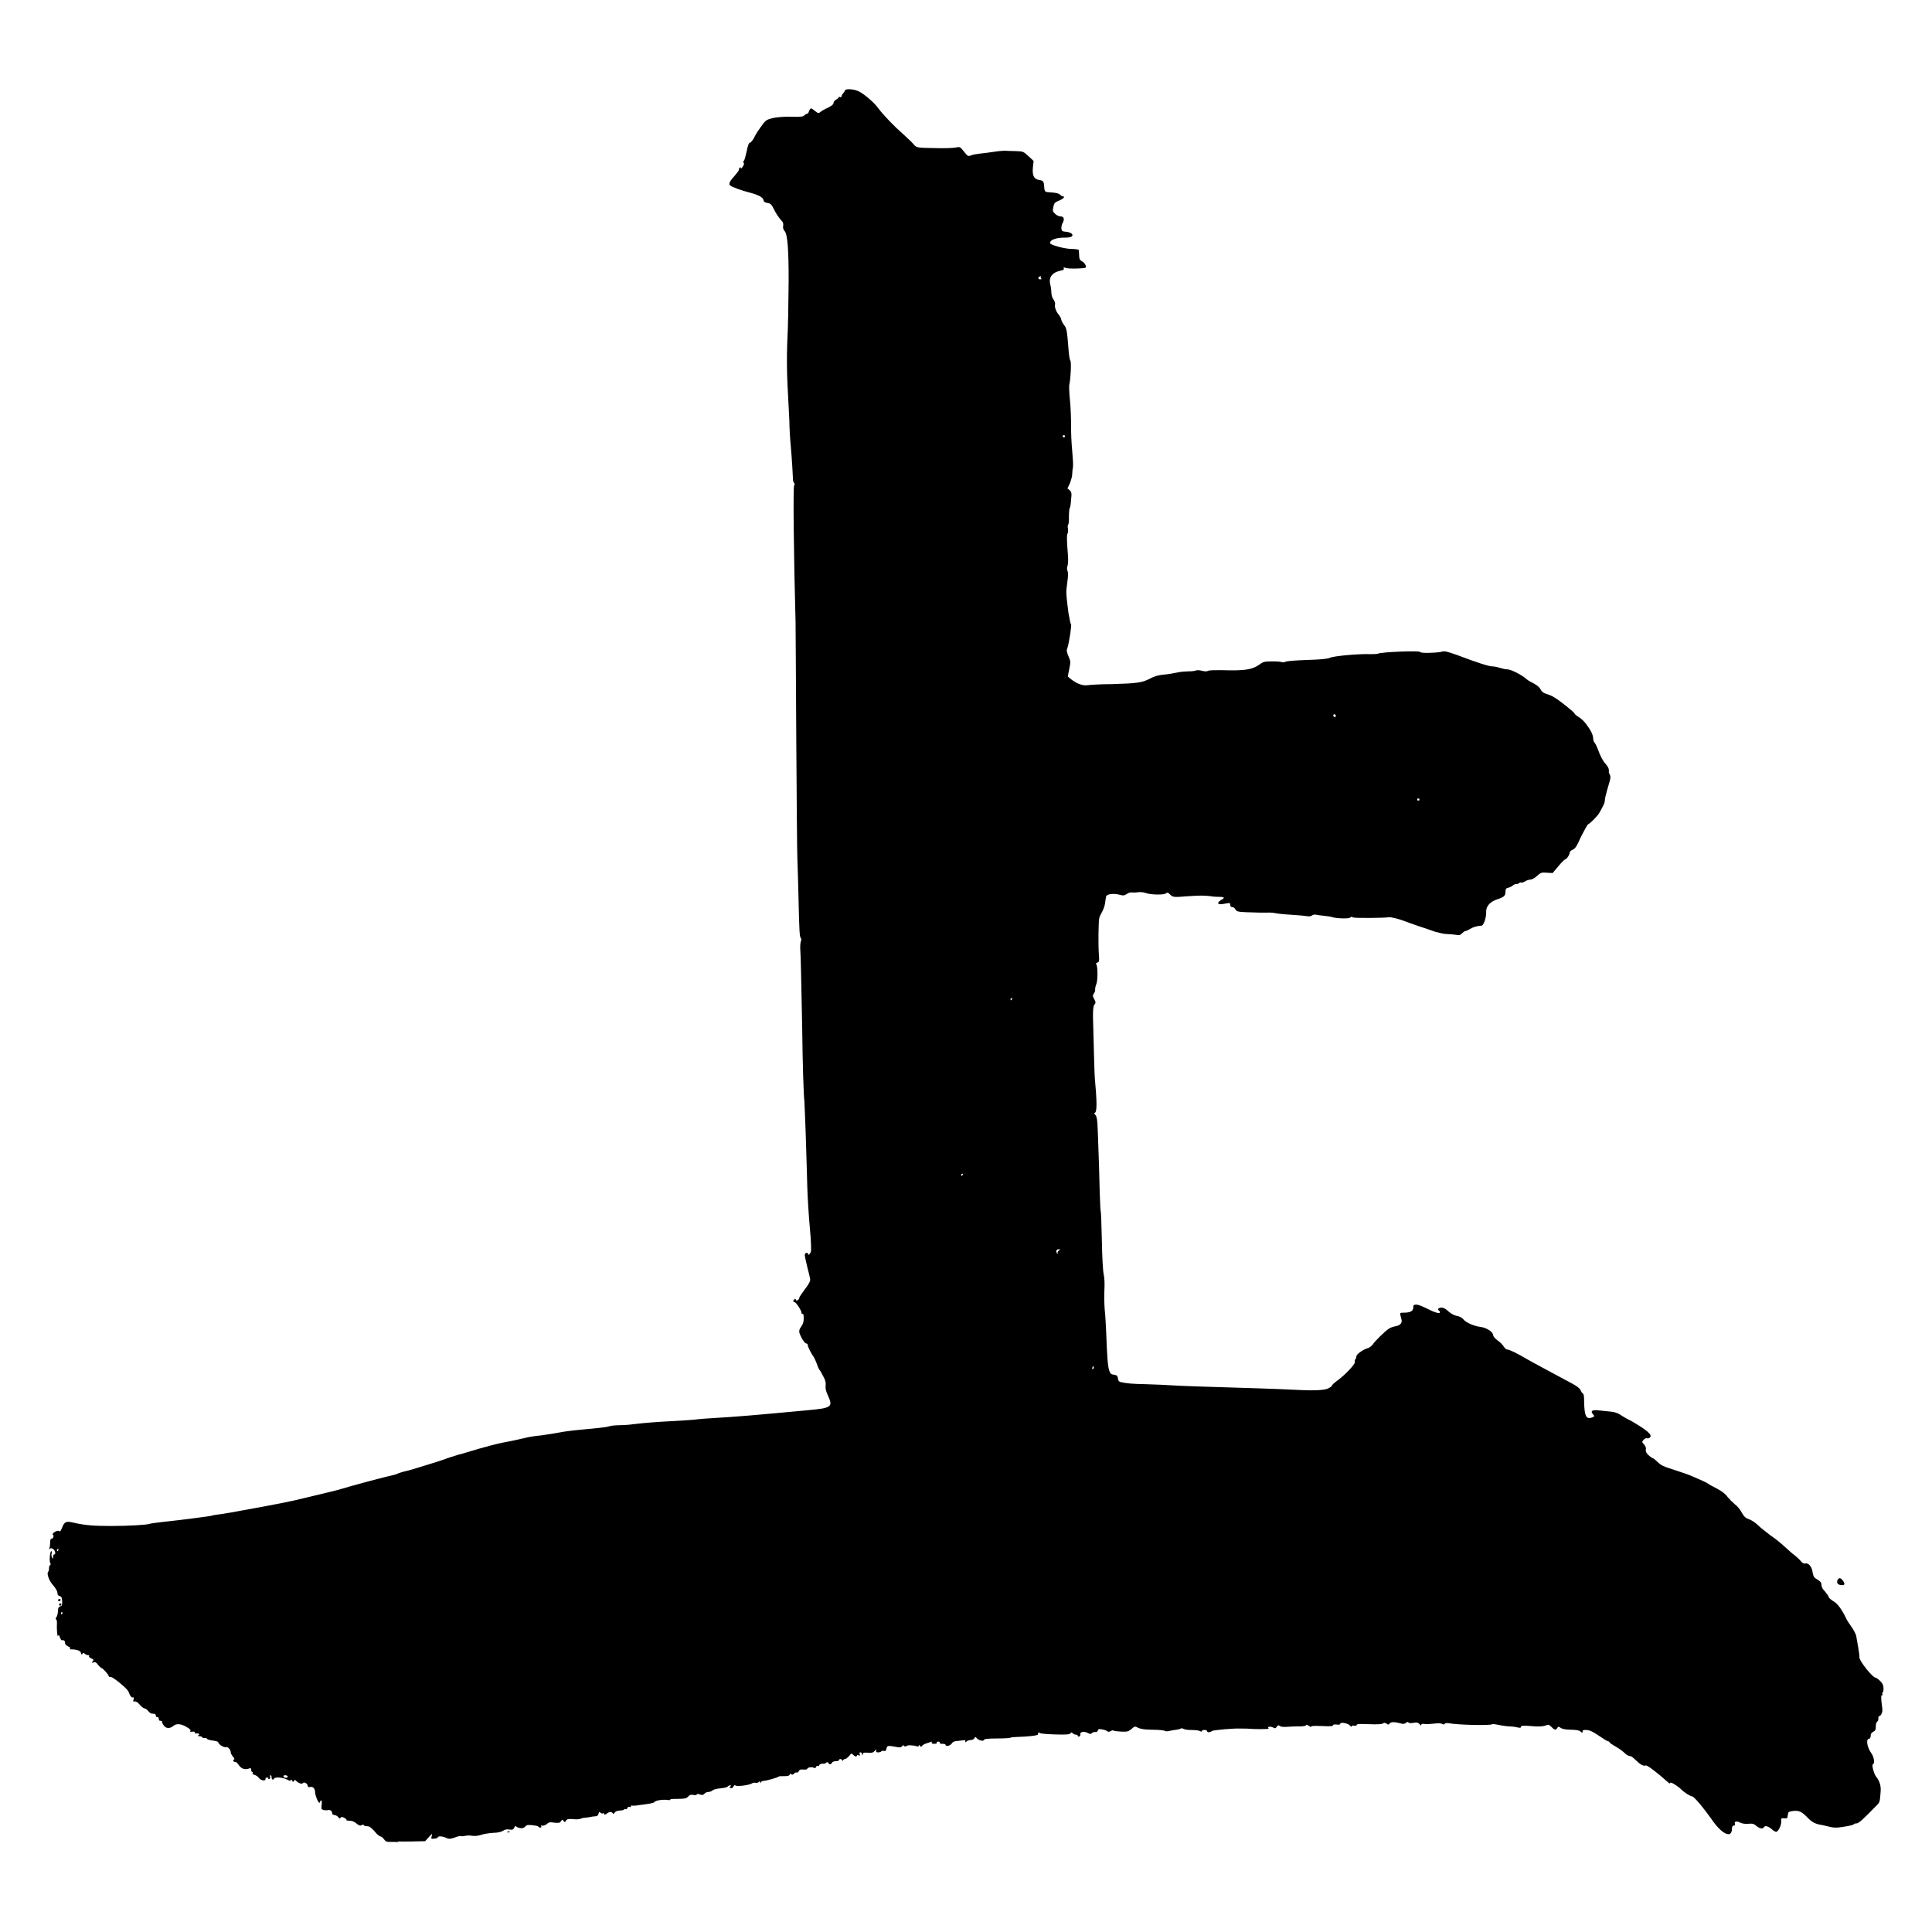 <?xml version="1.0" encoding="UTF-8" standalone="no"?>
<svg
   xmlns:dc="http://purl.org/dc/elements/1.1/"
   xmlns:cc="http://creativecommons.org/ns#"
   xmlns:rdf="http://www.w3.org/1999/02/22-rdf-syntax-ns#"
   xmlns:svg="http://www.w3.org/2000/svg"
   xmlns="http://www.w3.org/2000/svg"
   xmlns:sodipodi="http://sodipodi.sourceforge.net/DTD/sodipodi-0.dtd"
   xmlns:inkscape="http://www.inkscape.org/namespaces/inkscape"
   width="20"
   height="20"
   version="1.1"
   viewBox="0 0 5.292 5.292"
   id="svg6"
   sodipodi:docname="上.svg"
   inkscape:version="0.92.4 (5da689c313, 2019-01-14)">
  <defs
     id="defs10" />
  <sodipodi:namedview
     pagecolor="#ffffff"
     bordercolor="#666666"
     borderopacity="1"
     objecttolerance="10"
     gridtolerance="10"
     guidetolerance="10"
     inkscape:pageopacity="0"
     inkscape:pageshadow="2"
     inkscape:window-width="1916"
     inkscape:window-height="2020"
     id="namedview8"
     showgrid="false"
     inkscape:zoom="47.2"
     inkscape:cx="11.706096"
     inkscape:cy="8.3891638"
     inkscape:window-x="-11"
     inkscape:window-y="0"
     inkscape:window-maximized="0"
     inkscape:current-layer="svg6" />
  <path
     style="fill:#000000;stroke-width:0.003"
     d="m 1.092,5.046 c -5.675e-4,-6.133e-4 -0.009,-9.643e-4 -0.018,-7.881e-4 -0.015,3.883e-4 -0.017,-4.822e-4 -0.022,-0.007 -0.003,-0.004 -0.007,-0.008 -0.01,-0.008 -0.002,0 -0.01,-0.006 -0.016,-0.014 -0.01,-0.011 -0.014,-0.014 -0.021,-0.014 -0.005,-3.48e-5 -0.009,-0.002 -0.009,-0.003 0,-0.002 -0.002,-0.002 -0.005,0 -0.004,0.002 -0.007,0.002 -0.014,-0.004 -0.006,-0.005 -0.012,-0.008 -0.019,-0.008 -0.006,0 -0.01,-8.756e-4 -0.009,-0.002 0.001,-0.001 -0.002,-0.004 -0.006,-0.006 -0.006,-0.003 -0.008,-0.003 -0.01,-3.112e-4 -0.002,0.003 -0.003,0.003 -0.006,-0.001 -0.002,-0.003 -0.007,-0.006 -0.01,-0.006 -0.004,-5.259e-4 -0.007,-0.002 -0.007,-0.004 -7.257e-5,-0.007 -0.005,-0.011 -0.011,-0.01 -0.003,9.207e-4 -0.009,8.756e-4 -0.013,-7.71e-5 -0.006,-0.002 -0.006,-0.003 -0.005,-0.014 0.001,-0.008 7.6974e-4,-0.012 -0.001,-0.012 -0.002,0 -0.003,0.001 -0.003,0.003 0,0.002 -0.001,0.003 -0.002,0.003 -0.004,0 -0.012,-0.021 -0.012,-0.029 0,-0.01 -0.006,-0.016 -0.014,-0.014 -0.004,0.001 -0.006,3.111e-4 -0.006,-0.003 0,-0.006 -0.01,-0.012 -0.013,-0.008 -0.002,0.004 -0.012,8.32e-4 -0.018,-0.005 -0.003,-0.004 -0.005,-0.004 -0.007,-3.884e-4 -0.002,0.003 -0.003,0.003 -0.004,2.327e-4 -7.7092e-4,-0.002 -0.003,-0.004 -0.004,-0.004 -0.002,0 -0.002,0.001 -0.001,0.003 8.5064e-4,0.002 -0.003,3.112e-4 -0.009,-0.003 -0.012,-0.006 -0.033,-0.008 -0.036,-0.003 -0.003,0.005 -0.007,0.003 -0.007,-0.003 0,-0.003 -0.001,-0.006 -0.003,-0.006 -0.002,0 -0.002,0.002 -0.001,0.004 8.1018e-4,0.002 1.4395e-4,0.005 -0.002,0.006 -0.002,0.001 -0.003,5.247e-4 -0.003,-0.001 0,-0.002 -0.002,-0.003 -0.004,-0.003 -0.002,0 -0.004,0.002 -0.004,0.005 0,0.006 -0.014,0.003 -0.019,-0.005 -0.002,-0.003 -0.007,-0.006 -0.011,-0.007 -0.004,-0.001 -0.006,-0.003 -0.005,-0.005 9.3153e-4,-0.002 3.5929e-4,-0.003 -0.001,-0.003 -0.002,0 -0.003,-0.003 -0.003,-0.006 0,-0.004 -0.001,-0.005 -0.004,-0.004 -0.027,0.01 -0.031,-0.017 -0.038,-0.017 -0.006,0 -0.01,-0.005 -0.005,-0.007 0.002,-7.882e-4 0.001,-0.004 -0.003,-0.008 -0.003,-0.004 -0.006,-0.009 -0.006,-0.012 0,-0.007 -0.008,-0.016 -0.013,-0.014 -0.005,0.002 -0.021,-0.008 -0.021,-0.013 0,-0.002 -0.006,-0.004 -0.015,-0.005 -0.008,-8.319e-4 -0.015,-0.003 -0.016,-0.005 -4.8658e-4,-0.002 -0.003,-0.002 -0.006,-0.002 -0.003,7.882e-4 -0.006,-3.47e-5 -0.007,-0.002 -0.001,-0.002 -0.005,-0.003 -0.008,-0.003 -0.004,-3.47e-5 -0.005,-7.895e-4 -0.002,-0.003 0.003,-0.002 0.003,-0.003 -9.7318e-4,-0.004 -0.003,-0.001 -0.006,-0.001 -0.007,-2.328e-4 -0.001,9.644e-4 -0.002,-5.78e-5 -0.002,-0.002 4.8658e-4,-0.003 -0.002,-0.004 -0.008,-0.003 -0.005,4.821e-4 -0.007,-2.329e-4 -0.005,-0.002 0.003,-0.002 7.139e-5,-0.005 -0.01,-0.011 -0.015,-0.009 -0.028,-0.01 -0.036,-0.003 -0.009,0.008 -0.021,0.008 -0.027,-0.002 -0.003,-0.004 -0.005,-0.009 -0.004,-0.01 3.5929e-4,-0.001 -0.002,-0.002 -0.004,-0.002 -0.003,6.132e-4 -0.005,-0.001 -0.005,-0.005 -3.212e-5,-0.003 -0.002,-0.006 -0.004,-0.005 -0.002,3.884e-4 -0.004,-0.001 -0.004,-0.004 0,-0.002 -0.002,-0.005 -0.004,-0.005 -0.002,-2.328e-4 -0.006,-6.134e-4 -0.008,-7.883e-4 -0.002,-1.555e-4 -0.006,-0.003 -0.009,-0.007 -0.003,-0.004 -0.008,-0.007 -0.01,-0.007 -0.002,0 -0.008,-0.004 -0.013,-0.01 -0.005,-0.006 -0.01,-0.01 -0.014,-0.009 -0.004,8.756e-4 -0.005,-1.556e-4 -0.003,-0.006 0.001,-0.005 9.7198e-4,-0.006 -0.002,-0.005 -0.004,0.001 -0.008,-0.005 -0.012,-0.016 -0.003,-0.008 -0.042,-0.04 -0.048,-0.04 -0.004,0 -0.006,-0.001 -0.006,-0.002 0,-0.004 -0.016,-0.022 -0.019,-0.022 -0.001,0 -0.006,-0.004 -0.01,-0.009 -0.005,-0.007 -0.008,-0.009 -0.013,-0.007 -0.005,0.002 -0.005,0.001 -0.002,-0.003 0.003,-0.004 0.003,-0.005 -0.004,-0.008 -0.004,-0.002 -0.007,-0.004 -0.006,-0.006 9.7317e-4,-0.002 -6.4838e-4,-0.003 -0.003,-0.003 -0.003,0 -0.007,-0.002 -0.009,-0.004 -0.003,-0.003 -0.004,-0.003 -0.006,2.326e-4 -0.002,0.003 -0.003,0.003 -0.004,-0.002 -0.001,-0.006 -0.011,-0.01 -0.027,-0.01 -0.004,-1.555e-4 -0.006,-0.001 -0.003,-0.002 0.002,-0.001 8.9227e-4,-0.003 -0.005,-0.006 -0.006,-0.003 -0.009,-0.006 -0.009,-0.01 0,-0.006 -0.003,-0.008 -0.009,-0.007 -0.001,2.34e-4 -0.003,-0.003 -0.005,-0.008 -0.002,-0.007 -0.003,-0.007 -0.005,-0.004 -0.002,0.004 -0.004,-0.018 -0.003,-0.036 2.8791e-4,-0.004 -8.5063e-4,-0.008 -0.002,-0.009 -0.002,-0.001 -0.002,-0.003 2.8791e-4,-0.006 0.003,-0.004 0.004,-0.008 0.005,-0.023 2.1534e-4,-0.003 0.003,-0.006 0.006,-0.007 0.005,-0.001 0.005,-0.004 0.005,-0.014 -4.8659e-4,-0.01 -0.002,-0.013 -0.007,-0.014 -0.004,-0.001 -0.006,-0.004 -0.006,-0.009 0,-0.004 -0.005,-0.013 -0.012,-0.021 -0.012,-0.013 -0.018,-0.033 -0.013,-0.037 0.001,-8.757e-4 0.002,-0.005 0.002,-0.009 0,-0.004 0.001,-0.008 0.003,-0.009 0.002,-0.001 0.002,-0.003 2.8671e-4,-0.006 -0.003,-0.004 -7.2928e-4,-0.032 0.003,-0.032 0.001,0 0.002,0.003 8.5182e-4,0.006 -9.7317e-4,0.003 -4.4613e-4,0.008 0.001,0.011 0.003,0.005 0.003,0.005 0.003,-0.001 4.283e-5,-0.004 0.001,-0.007 0.003,-0.007 0.005,0 0.003,-0.011 -0.003,-0.015 -0.005,-0.003 -0.006,-0.003 -0.009,3.47e-5 -0.002,0.003 -0.002,0.003 -0.001,-0.002 9.3154e-4,-0.003 0.002,-0.01 0.002,-0.016 0,-0.007 0.001,-0.01 0.004,-0.01 0.002,0 0.005,-0.003 0.005,-0.006 8.1018e-4,-0.003 3.5929e-4,-0.005 -0.001,-0.004 -0.001,9.206e-4 -0.002,-3.099e-4 -9.3153e-4,-0.003 0.002,-0.006 0.017,-0.012 0.019,-0.007 6.4839e-4,0.002 0.003,-0.002 0.006,-0.009 0.007,-0.018 0.011,-0.02 0.032,-0.015 0.031,0.007 0.055,0.009 0.102,0.009 0.048,4.63e-5 0.1,-0.003 0.107,-0.006 0.002,-9.206e-4 0.018,-0.003 0.035,-0.005 0.048,-0.005 0.132,-0.016 0.134,-0.017 0.001,-8.32e-4 0.012,-0.003 0.023,-0.004 0.011,-0.002 0.033,-0.005 0.047,-0.008 0.111,-0.02 0.151,-0.028 0.182,-0.036 0.009,-0.002 0.03,-0.007 0.046,-0.011 0.016,-0.004 0.038,-0.009 0.049,-0.012 0.032,-0.01 0.129,-0.036 0.153,-0.041 0.004,-8.756e-4 0.009,-0.003 0.011,-0.004 0.003,-0.001 0.011,-0.004 0.02,-0.006 0.009,-0.002 0.023,-0.006 0.032,-0.009 0.009,-0.003 0.027,-0.008 0.039,-0.012 0.012,-0.004 0.033,-0.01 0.045,-0.015 0.012,-0.004 0.025,-0.008 0.028,-0.009 0.003,-3.896e-4 0.019,-0.005 0.035,-0.01 0.033,-0.01 0.074,-0.021 0.091,-0.024 0.011,-0.002 0.018,-0.003 0.057,-0.012 0.011,-0.003 0.031,-0.006 0.044,-0.007 0.013,-0.002 0.035,-0.005 0.05,-0.008 0.015,-0.003 0.034,-0.005 0.042,-0.006 0.063,-0.006 0.085,-0.008 0.095,-0.011 0.006,-0.002 0.019,-0.003 0.028,-0.003 0.009,0 0.027,-0.001 0.04,-0.003 0.035,-0.004 0.062,-0.006 0.101,-0.008 0.019,-7.008e-4 0.047,-0.003 0.062,-0.004 0.015,-0.002 0.042,-0.004 0.061,-0.005 0.052,-0.003 0.103,-0.007 0.251,-0.021 0.067,-0.006 0.071,-0.009 0.056,-0.041 -0.005,-0.012 -0.007,-0.018 -0.006,-0.026 0.001,-0.008 3.41e-5,-0.014 -0.006,-0.025 -0.004,-0.008 -0.009,-0.017 -0.011,-0.019 -0.002,-0.002 -0.005,-0.01 -0.007,-0.016 -0.002,-0.006 -0.006,-0.014 -0.008,-0.018 -0.008,-0.011 -0.017,-0.029 -0.017,-0.034 0,-0.002 -0.002,-0.004 -0.004,-0.004 -0.005,0 -0.016,-0.019 -0.019,-0.03 -0.001,-0.005 4.863e-4,-0.01 0.005,-0.016 0.005,-0.007 0.007,-0.012 0.007,-0.023 0,-0.009 -0.001,-0.013 -0.003,-0.012 -0.002,0.001 -0.003,-2.328e-4 -0.003,-0.003 0,-0.006 -0.015,-0.029 -0.019,-0.029 -0.004,-1.555e-4 -0.005,-0.005 -1.439e-4,-0.008 0.002,-0.001 0.004,-5.258e-4 0.004,0.002 0.001,0.004 0.009,-0.001 0.009,-0.006 0,-0.002 0.007,-0.012 0.015,-0.023 0.009,-0.011 0.015,-0.022 0.015,-0.026 -7.23e-5,-0.004 -0.004,-0.02 -0.008,-0.035 -0.004,-0.016 -0.007,-0.031 -0.007,-0.034 0.001,-0.006 0.009,-0.007 0.009,-0.002 0,0.005 0.006,-4.64e-5 0.008,-0.007 0.001,-0.004 2.156e-4,-0.031 -0.003,-0.064 -0.003,-0.032 -0.006,-0.082 -0.007,-0.111 -8.915e-4,-0.029 -0.002,-0.076 -0.003,-0.103 -8.512e-4,-0.028 -0.002,-0.067 -0.003,-0.087 -5.673e-4,-0.02 -0.002,-0.041 -0.002,-0.047 -0.002,-0.012 -0.005,-0.106 -0.006,-0.201 -0.003,-0.154 -0.004,-0.194 -0.005,-0.21 -8.511e-4,-0.009 -3.595e-4,-0.02 0.001,-0.025 0.002,-0.005 0.002,-0.009 -1.439e-4,-0.011 -0.003,-0.003 -0.004,-0.021 -0.006,-0.112 -8.917e-4,-0.035 -0.002,-0.081 -0.003,-0.102 -8.916e-4,-0.021 -0.002,-0.165 -0.003,-0.321 -5.673e-4,-0.156 -0.002,-0.304 -0.002,-0.33 -0.005,-0.178 -0.007,-0.37 -0.004,-0.374 0.002,-0.002 0.002,-0.004 3.08e-5,-0.007 -0.002,-0.002 -0.003,-0.006 -0.003,-0.008 -2.874e-4,-0.011 -0.003,-0.057 -0.006,-0.091 -0.002,-0.021 -0.004,-0.053 -0.004,-0.071 -7.7e-4,-0.018 -0.003,-0.062 -0.005,-0.097 -0.002,-0.038 -0.002,-0.083 -0.001,-0.111 0.003,-0.066 0.003,-0.091 0.004,-0.175 1.439e-4,-0.087 -0.003,-0.128 -0.011,-0.137 -0.004,-0.005 -0.005,-0.009 -0.004,-0.014 0.001,-0.006 2.156e-4,-0.01 -0.005,-0.015 -0.007,-0.008 -0.015,-0.019 -0.023,-0.036 -0.004,-0.008 -0.008,-0.011 -0.015,-0.012 -0.007,-0.001 -0.01,-0.003 -0.011,-0.008 -9.727e-4,-0.007 -0.013,-0.014 -0.04,-0.021 -0.02,-0.005 -0.044,-0.014 -0.05,-0.018 -0.006,-0.004 -0.004,-0.011 0.01,-0.026 0.007,-0.008 0.013,-0.016 0.013,-0.018 -3.594e-4,-0.002 5.674e-4,-0.004 0.002,-0.006 0.002,-0.001 0.003,-3.0986e-4 0.003,0.002 0,0.002 0.002,3.0986e-4 0.005,-0.004 0.004,-0.005 0.004,-0.008 0.003,-0.011 -0.002,-0.002 -0.002,-0.004 1.42e-5,-0.005 0.002,-0.001 0.005,-0.013 0.008,-0.026 0.003,-0.016 0.006,-0.024 0.009,-0.024 0.002,0 0.006,-0.005 0.01,-0.011 0.006,-0.013 0.015,-0.026 0.027,-0.042 0.007,-0.009 0.011,-0.011 0.028,-0.015 0.011,-0.002 0.033,-0.004 0.05,-0.003 0.023,6.133e-4 0.031,-2.3272e-4 0.034,-0.004 0.002,-0.002 0.005,-0.004 0.007,-0.004 0.002,0 0.005,-0.003 0.006,-0.008 0.004,-0.009 0.005,-0.009 0.016,-1.157e-5 0.009,0.007 0.01,0.007 0.015,0.003 0.003,-0.003 0.012,-0.008 0.021,-0.012 0.01,-0.005 0.015,-0.009 0.015,-0.013 0,-0.003 0.003,-0.007 0.007,-0.009 0.004,-0.002 0.007,-0.005 0.007,-0.006 0,-0.002 0.002,-0.002 0.004,-0.001 0.002,9.6303e-4 0.004,1.5557e-4 0.004,-0.002 0,-0.002 0.002,-0.006 0.004,-0.008 0.002,-0.002 0.005,-0.006 0.005,-0.008 0.002,-0.006 0.028,-0.004 0.041,0.004 0.015,0.008 0.041,0.031 0.05,0.044 0.015,0.02 0.045,0.051 0.067,0.07 0.012,0.011 0.026,0.024 0.03,0.029 0.009,0.01 0.005,0.01 0.072,0.011 0.019,3.1116e-4 0.04,-6.1202e-4 0.045,-0.002 0.009,-0.002 0.011,-0.002 0.021,0.011 0.01,0.013 0.012,0.014 0.019,0.011 0.004,-0.002 0.015,-0.004 0.024,-0.005 0.009,-8.7561e-4 0.026,-0.003 0.039,-0.005 0.012,-0.002 0.026,-0.003 0.03,-0.003 0.004,3.1116e-4 0.017,9.1932e-4 0.029,0.001 0.021,6.1331e-4 0.022,9.1931e-4 0.036,0.014 l 0.014,0.013 -0.002,0.018 c -0.002,0.022 0.003,0.032 0.017,0.034 0.012,0.002 0.013,0.004 0.014,0.019 0.001,0.014 0.002,0.014 0.016,0.015 0.018,0.001 0.024,0.003 0.028,0.007 0.002,0.002 0.005,0.004 0.007,0.004 0.008,0 0.001,0.007 -0.011,0.012 -0.011,0.004 -0.013,0.007 -0.015,0.017 -0.002,0.011 -0.002,0.012 0.005,0.019 0.004,0.004 0.011,0.007 0.015,0.007 0.009,0 0.011,0.007 0.006,0.017 -0.003,0.004 -0.004,0.011 -0.004,0.016 7.7e-4,0.007 0.002,0.008 0.013,0.009 0.013,0.001 0.022,0.008 0.015,0.013 -0.002,0.002 -0.01,0.003 -0.017,0.003 -0.026,-2.3273e-4 -0.042,0.006 -0.042,0.015 0,0.005 0.04,0.016 0.059,0.016 0.012,7.844e-5 0.02,0.002 0.02,0.003 2.156e-4,0.002 4.863e-4,0.009 7.294e-4,0.015 2.874e-4,0.01 0.002,0.013 0.008,0.016 0.007,0.003 0.013,0.015 0.01,0.017 -0.003,0.003 -0.049,0.004 -0.055,0.001 -0.005,-0.002 -0.007,-0.002 -0.005,0.001 0.001,0.003 -0.001,0.005 -0.007,0.006 -0.025,0.005 -0.035,0.018 -0.03,0.039 0.002,0.007 0.003,0.018 0.003,0.023 3.69e-5,0.006 0.003,0.014 0.006,0.018 0.003,0.004 0.005,0.01 0.004,0.013 -0.002,0.007 0.003,0.02 0.01,0.028 0.003,0.004 0.007,0.01 0.007,0.014 9.32e-4,0.004 0.005,0.011 0.008,0.015 0.007,0.008 0.008,0.017 0.012,0.067 0.001,0.014 0.003,0.028 0.005,0.03 0.003,0.004 8.51e-4,0.05 -0.003,0.066 -0.001,0.004 -1.438e-4,0.024 0.002,0.044 0.002,0.021 0.003,0.052 0.003,0.069 -4.458e-4,0.018 0.001,0.048 0.003,0.068 0.002,0.022 0.003,0.04 0.002,0.045 -0.001,0.005 -0.002,0.013 -0.002,0.019 1.438e-4,0.005 -0.003,0.016 -0.006,0.024 l -0.007,0.015 0.006,0.005 c 0.005,0.004 0.006,0.008 0.004,0.025 -7.295e-4,0.011 -0.002,0.022 -0.004,0.024 -0.001,0.002 -0.002,0.013 -0.002,0.024 2.878e-4,0.011 -5.674e-4,0.02 -0.002,0.021 -0.001,9.193e-4 -0.002,0.006 -7.294e-4,0.011 0.001,0.005 6.484e-4,0.011 -8.511e-4,0.013 -0.003,0.004 -0.002,0.025 0.001,0.061 8.916e-4,0.01 2.874e-4,0.022 -0.001,0.027 -0.002,0.006 -0.002,0.011 -3.595e-4,0.015 0.002,0.003 0.002,0.014 -2.156e-4,0.029 -0.002,0.013 -0.003,0.026 -0.003,0.029 -2.156e-4,0.009 0.004,0.044 0.006,0.058 0.002,0.008 0.003,0.017 0.004,0.021 6.485e-4,0.004 0.002,0.008 0.003,0.009 0.002,0.003 -0.006,0.054 -0.01,0.065 -0.003,0.007 -0.002,0.011 0.003,0.023 0.006,0.014 0.006,0.015 0.002,0.035 l -0.004,0.02 0.007,0.006 c 0.017,0.014 0.034,0.02 0.047,0.018 0.007,-0.001 0.038,-0.003 0.068,-0.003 0.068,-0.002 0.082,-0.004 0.103,-0.015 0.011,-0.006 0.024,-0.01 0.038,-0.011 0.012,-0.001 0.029,-0.004 0.038,-0.006 0.009,-0.002 0.023,-0.003 0.03,-0.003 0.007,2.341e-4 0.016,-8.319e-4 0.019,-0.002 0.004,-0.002 0.011,-0.001 0.018,5.259e-4 0.007,0.002 0.013,0.002 0.016,2.326e-4 0.003,-0.002 0.019,-0.002 0.036,-0.002 0.065,0.002 0.085,-9.631e-4 0.106,-0.016 0.009,-0.007 0.014,-0.008 0.033,-0.008 0.012,-1.556e-4 0.024,6.134e-4 0.027,0.002 0.003,0.001 0.007,7.008e-4 0.01,-8.755e-4 0.003,-0.002 0.029,-0.004 0.059,-0.005 0.036,-0.001 0.057,-0.003 0.063,-0.006 0.011,-0.005 0.078,-0.011 0.108,-0.01 0.011,3.112e-4 0.021,-3.883e-4 0.023,-0.001 0.007,-0.005 0.116,-0.009 0.116,-0.005 0,0.004 0.043,0.003 0.058,-3.112e-4 0.01,-0.003 0.015,-0.001 0.044,0.009 0.058,0.022 0.087,0.031 0.097,0.031 0.005,0 0.014,0.002 0.02,0.004 0.006,0.002 0.015,0.004 0.02,0.004 0.01,0 0.041,0.016 0.053,0.027 0.003,0.003 0.012,0.008 0.02,0.012 0.009,0.005 0.016,0.011 0.018,0.016 0.003,0.006 0.007,0.009 0.015,0.012 0.007,0.002 0.017,0.006 0.023,0.01 0.014,0.008 0.055,0.041 0.055,0.044 0,0.001 0.004,0.005 0.009,0.008 0.013,0.008 0.021,0.017 0.032,0.034 0.006,0.009 0.01,0.019 0.01,0.025 0,0.005 0.002,0.011 0.004,0.013 0.002,0.002 0.006,0.01 0.009,0.018 0.007,0.019 0.013,0.031 0.022,0.041 0.007,0.008 0.009,0.014 0.008,0.021 -2.156e-4,0.001 9.726e-4,0.005 0.003,0.008 0.002,0.004 0.002,0.01 -0.002,0.022 -0.011,0.038 -0.012,0.044 -0.012,0.049 0,0.005 -0.003,0.012 -0.015,0.033 -0.005,0.009 -0.024,0.028 -0.03,0.031 -0.003,0.001 -0.011,0.017 -0.02,0.034 -0.012,0.027 -0.016,0.033 -0.023,0.036 -0.004,0.002 -0.008,0.005 -0.008,0.007 0,0.006 -0.008,0.019 -0.012,0.019 -0.001,0 -0.01,0.008 -0.019,0.019 l -0.016,0.019 -0.016,-0.001 c -0.014,-0.001 -0.016,-7.008e-4 -0.027,0.009 -0.006,0.006 -0.014,0.01 -0.018,0.01 -0.004,0 -0.01,0.002 -0.015,0.005 -0.005,0.003 -0.01,0.004 -0.011,0.003 -0.001,-9.193e-4 -0.003,-3.098e-4 -0.004,0.001 -9.727e-4,0.002 -0.005,0.003 -0.008,0.003 -0.004,0 -0.008,0.002 -0.01,0.004 -0.002,0.002 -0.007,0.005 -0.012,0.006 -0.007,0.002 -0.008,0.003 -0.008,0.011 0,0.011 -0.004,0.015 -0.023,0.021 -0.02,0.007 -0.031,0.019 -0.03,0.036 3.595e-4,0.014 -0.007,0.035 -0.012,0.036 -0.013,7.883e-4 -0.024,0.004 -0.032,0.009 -0.005,0.003 -0.011,0.006 -0.013,0.006 -0.002,0 -0.006,0.003 -0.009,0.006 -0.005,0.005 -0.007,0.006 -0.018,0.004 -0.007,-0.001 -0.018,-0.002 -0.024,-0.002 -0.006,1.555e-4 -0.02,-0.003 -0.031,-0.006 -0.011,-0.004 -0.032,-0.011 -0.047,-0.016 -0.015,-0.005 -0.034,-0.012 -0.042,-0.015 -0.014,-0.005 -0.034,-0.01 -0.039,-0.009 -0.01,0.002 -0.094,0.003 -0.098,3.884e-4 -0.003,-0.002 -0.006,-0.002 -0.007,1.556e-4 -0.002,0.004 -0.036,0.003 -0.048,-3.111e-4 -0.005,-0.002 -0.015,-0.003 -0.023,-0.004 -0.008,-7.88e-4 -0.017,-0.002 -0.022,-0.003 -0.005,-0.001 -0.009,-5.246e-4 -0.012,0.002 -0.003,0.002 -0.007,0.003 -0.013,0.002 -0.005,-0.001 -0.024,-0.003 -0.043,-0.004 -0.019,-0.001 -0.038,-0.003 -0.042,-0.004 -0.004,-0.001 -0.012,-0.002 -0.018,-0.002 -0.018,4.821e-4 -0.037,1.92e-5 -0.065,-0.001 -0.022,-0.001 -0.026,-0.002 -0.029,-0.008 -0.002,-0.004 -0.006,-0.006 -0.009,-0.006 -0.003,0 -0.005,-0.002 -0.005,-0.006 0,-0.005 -0.001,-0.006 -0.011,-0.004 -0.016,0.003 -0.021,0.003 -0.022,-0.001 -6.484e-4,-0.002 0.003,-0.005 0.007,-0.008 0.012,-0.006 0.011,-0.009 -0.003,-0.009 -0.007,1.556e-4 -0.018,-6.132e-4 -0.026,-0.002 -0.018,-0.002 -0.028,-0.002 -0.062,3.099e-4 -0.038,0.003 -0.04,0.003 -0.048,-0.005 -0.006,-0.006 -0.007,-0.006 -0.011,-0.003 -0.006,0.005 -0.043,0.004 -0.056,-0.001 -0.005,-0.002 -0.014,-0.003 -0.021,-0.002 -0.007,0.001 -0.015,0.001 -0.017,6.132e-4 -0.003,-7.881e-4 -0.009,0.001 -0.013,0.004 -0.008,0.005 -0.01,0.005 -0.021,0.002 -0.016,-0.004 -0.034,-0.002 -0.036,0.005 -7.296e-4,0.003 -0.002,0.011 -0.003,0.019 -0.001,0.007 -0.005,0.018 -0.008,0.023 -0.003,0.005 -0.007,0.013 -0.008,0.018 -0.002,0.01 -0.003,0.075 -6.484e-4,0.102 0.001,0.015 5.674e-4,0.017 -0.004,0.019 -0.004,0.001 -0.005,0.003 -0.003,0.005 0.004,0.007 0.004,0.046 -5.674e-4,0.055 -0.002,0.005 -0.003,0.011 -0.003,0.013 8.51e-4,0.002 -3.595e-4,0.008 -0.003,0.011 -0.004,0.006 -0.004,0.008 6.485e-4,0.016 0.004,0.008 0.005,0.01 5.674e-4,0.015 -0.003,0.004 -0.004,0.012 -0.004,0.034 0.003,0.112 0.004,0.155 0.005,0.167 0.006,0.065 0.006,0.091 8.106e-4,0.095 -0.003,0.002 -0.003,0.003 -4.863e-4,0.005 0.005,0.004 0.007,0.014 0.008,0.05 0.003,0.084 0.004,0.108 0.005,0.159 9.727e-4,0.03 0.002,0.056 0.003,0.057 7.294e-4,0.001 0.002,0.037 0.003,0.08 7.295e-4,0.044 0.003,0.084 0.005,0.092 0.002,0.009 0.003,0.025 0.002,0.042 -9.322e-4,0.015 -4.458e-4,0.041 0.001,0.057 0.002,0.016 0.003,0.045 0.004,0.064 0.002,0.056 0.004,0.088 0.008,0.1 0.003,0.009 0.005,0.011 0.013,0.012 0.008,0.001 0.01,0.003 0.011,0.01 5.674e-4,0.006 0.003,0.009 0.007,0.01 0.018,0.004 0.029,0.005 0.072,0.006 0.026,8.319e-4 0.056,0.002 0.068,0.003 0.012,9.194e-4 0.043,0.002 0.069,0.003 0.135,0.004 0.226,0.007 0.263,0.009 0.051,0.003 0.085,0.002 0.096,-0.003 0.006,-0.003 0.011,-0.006 0.011,-0.008 0,-0.002 0.007,-0.008 0.015,-0.014 0.022,-0.016 0.05,-0.046 0.048,-0.051 -9.321e-4,-0.003 -3.59e-4,-0.006 0.001,-0.007 0.002,-0.001 0.003,-0.005 0.003,-0.008 0,-0.006 0.018,-0.019 0.032,-0.023 0.004,-0.001 0.01,-0.006 0.013,-0.01 0.006,-0.009 0.032,-0.035 0.044,-0.043 0.004,-0.003 0.013,-0.006 0.019,-0.007 0.012,-0.002 0.018,-0.009 0.016,-0.017 -6.483e-4,-0.002 -0.002,-0.008 -0.003,-0.012 -0.002,-0.008 -0.001,-0.008 0.009,-0.008 0.017,0 0.026,-0.004 0.026,-0.014 0,-0.007 0.001,-0.008 0.009,-0.008 0.005,0 0.017,0.005 0.027,0.01 0.021,0.011 0.037,0.016 0.037,0.011 0,-0.002 -0.001,-0.004 -0.003,-0.005 -0.005,-0.003 -1.435e-4,-0.008 0.008,-0.008 0.004,0 0.012,0.004 0.019,0.011 0.007,0.006 0.016,0.011 0.023,0.012 0.007,0.001 0.014,0.005 0.018,0.01 0.006,0.008 0.029,0.018 0.046,0.02 0.017,0.002 0.035,0.014 0.035,0.023 0,0.003 0.005,0.009 0.012,0.014 0.007,0.005 0.014,0.012 0.017,0.017 0.003,0.005 0.007,0.008 0.01,0.008 0.005,0 0.028,0.011 0.053,0.026 0.01,0.006 0.096,0.052 0.122,0.066 0.015,0.008 0.023,0.014 0.025,0.019 0.002,0.004 0.004,0.008 0.006,0.009 0.003,0.001 0.004,0.008 0.004,0.024 8.51e-4,0.039 0.006,0.048 0.022,0.042 0.007,-0.003 0.007,-0.003 0.002,-0.009 -0.008,-0.009 -9.321e-4,-0.013 0.019,-0.01 0.009,0.001 0.022,0.002 0.03,0.003 0.008,4.822e-4 0.019,0.004 0.025,0.008 0.006,0.004 0.019,0.012 0.03,0.017 0.045,0.026 0.06,0.039 0.052,0.046 -0.002,0.002 -0.006,0.003 -0.008,0.002 -0.002,-9.205e-4 -0.006,0.001 -0.009,0.004 -0.005,0.006 -0.005,0.006 0.001,0.013 0.004,0.004 0.006,0.009 0.005,0.014 -9.322e-4,0.005 8.915e-4,0.009 0.007,0.015 0.005,0.004 0.009,0.008 0.011,0.008 0.001,0 0.007,0.004 0.013,0.01 0.012,0.011 0.013,0.012 0.057,0.026 0.016,0.005 0.035,0.012 0.041,0.015 0.021,0.009 0.037,0.016 0.041,0.019 0.002,0.002 0.013,0.008 0.025,0.014 0.013,0.007 0.024,0.015 0.029,0.023 0.005,0.006 0.014,0.015 0.02,0.02 0.006,0.004 0.015,0.015 0.019,0.023 0.007,0.012 0.011,0.015 0.02,0.018 0.006,0.002 0.017,0.009 0.024,0.016 0.007,0.007 0.022,0.018 0.033,0.027 0.02,0.014 0.025,0.018 0.047,0.038 0.006,0.005 0.014,0.013 0.02,0.017 0.005,0.004 0.013,0.011 0.017,0.016 0.005,0.006 0.009,0.008 0.013,0.007 0.009,-0.002 0.018,0.009 0.02,0.025 0.002,0.011 0.004,0.014 0.013,0.019 0.008,0.005 0.011,0.008 0.011,0.014 0,0.006 0.003,0.012 0.01,0.019 0.005,0.006 0.01,0.013 0.01,0.015 0,0.002 0.006,0.007 0.012,0.011 0.012,0.006 0.024,0.023 0.036,0.048 0.002,0.005 0.009,0.015 0.014,0.022 0.005,0.007 0.011,0.018 0.013,0.024 0.003,0.015 0.01,0.056 0.009,0.059 -0.002,0.009 0.036,0.057 0.045,0.057 0.001,0 0.007,0.004 0.012,0.009 0.007,0.007 0.009,0.012 0.009,0.02 2.157e-4,0.006 -8.51e-4,0.011 -0.002,0.011 -0.001,0 -0.002,0.002 -9.726e-4,0.005 9.726e-4,0.003 4.864e-4,0.004 -0.001,0.003 -0.003,-0.002 -0.003,0.009 -5.3e-5,0.03 0.002,0.012 0.001,0.017 -0.002,0.022 -0.002,0.004 -0.005,0.006 -0.006,0.005 -0.001,-8.319e-4 -0.002,0.002 -0.002,0.006 4.458e-4,0.004 -8.916e-4,0.008 -0.003,0.009 -0.002,0.001 -0.004,0.006 -0.004,0.013 0,0.009 -0.001,0.012 -0.007,0.015 -0.005,0.002 -0.007,0.006 -0.007,0.011 0,0.004 -0.002,0.008 -0.004,0.008 -0.01,0 -0.006,0.024 0.006,0.04 0.007,0.01 0.01,0.028 0.004,0.03 -0.004,0.001 0.003,0.027 0.009,0.034 0.01,0.013 0.014,0.026 0.012,0.044 -0.002,0.025 -0.002,0.026 -0.011,0.035 -0.037,0.038 -0.049,0.049 -0.055,0.049 -0.004,0 -0.007,0.001 -0.008,0.003 -8.104e-4,0.001 -0.012,0.004 -0.026,0.006 -0.022,0.004 -0.03,0.003 -0.049,-0.002 -0.004,-0.001 -0.012,-0.003 -0.019,-0.004 -0.013,-0.003 -0.021,-0.007 -0.035,-0.022 -0.013,-0.013 -0.021,-0.017 -0.037,-0.015 -0.012,0.002 -0.013,0.002 -0.014,0.011 -8.104e-4,0.009 -0.002,0.01 -0.01,0.009 -0.008,-7.008e-4 -0.009,-1.555e-4 -0.008,0.008 8.106e-4,0.01 -0.008,0.029 -0.014,0.029 -0.002,0 -0.008,-0.003 -0.013,-0.008 -0.01,-0.008 -0.018,-0.01 -0.021,-0.004 -0.003,0.005 -0.012,0.003 -0.02,-0.004 -0.007,-0.006 -0.01,-0.007 -0.022,-0.006 -0.009,8.756e-4 -0.016,-3.111e-4 -0.022,-0.003 -0.01,-0.005 -0.017,-0.004 -0.015,0.003 0.001,0.003 5.31e-5,0.005 -0.003,0.005 -0.003,0 -0.005,0.003 -0.005,0.008 0,0.029 -0.028,0.016 -0.057,-0.027 -0.018,-0.026 -0.047,-0.061 -0.052,-0.061 -0.005,0 -0.022,-0.011 -0.031,-0.02 -0.009,-0.009 -0.029,-0.021 -0.029,-0.017 0,0.002 -0.001,0.002 -0.004,2.328e-4 -0.031,-0.028 -0.059,-0.049 -0.063,-0.048 -0.006,0.003 -0.016,-0.003 -0.028,-0.015 -0.007,-0.007 -0.013,-0.011 -0.016,-0.011 -0.003,5.259e-4 -0.009,-0.003 -0.014,-0.008 -0.005,-0.005 -0.016,-0.013 -0.025,-0.018 -0.009,-0.005 -0.016,-0.01 -0.016,-0.011 0,-0.001 -0.002,-0.003 -0.004,-0.003 -0.002,0 -0.013,-0.007 -0.025,-0.015 -0.016,-0.011 -0.024,-0.015 -0.033,-0.016 -0.009,-7.007e-4 -0.012,7.71e-5 -0.012,0.003 8.915e-4,0.005 -0.003,0.005 -0.007,1.541e-4 -0.002,-0.002 -0.012,-0.004 -0.025,-0.004 -0.014,-2.34e-4 -0.024,-0.002 -0.028,-0.005 -0.006,-0.004 -0.007,-0.004 -0.01,0.001 -0.004,0.006 -0.007,0.005 -0.017,-0.005 -0.005,-0.005 -0.007,-0.006 -0.016,-0.002 -0.007,0.002 -0.019,0.003 -0.038,0.001 -0.022,-0.002 -0.028,-0.001 -0.028,0.002 0,0.003 -0.002,0.003 -0.008,0.002 -0.004,-0.001 -0.014,-0.003 -0.022,-0.003 -0.008,-3.112e-4 -0.021,-0.002 -0.03,-0.004 -0.009,-0.002 -0.017,-0.003 -0.019,-0.002 -0.005,0.004 -0.094,0.002 -0.12,-0.003 -0.005,-7.881e-4 -0.009,6.94e-5 -0.01,0.002 -0.001,0.002 -0.004,0.002 -0.007,-3.61e-5 -0.004,-0.002 -0.011,-0.002 -0.022,-7.007e-4 -0.009,0.001 -0.021,0.002 -0.026,0.001 -0.006,-0.001 -0.009,-2.326e-4 -0.009,0.002 0,0.003 -0.002,0.002 -0.005,-0.002 -0.004,-0.004 -0.008,-0.005 -0.017,-0.003 -0.007,0.001 -0.012,7.881e-4 -0.013,-0.001 -0.001,-0.002 -0.004,-0.002 -0.007,9.644e-4 -0.004,0.003 -0.008,0.004 -0.016,0.001 -0.015,-0.004 -0.026,-0.004 -0.029,0.001 -0.002,0.003 -0.003,0.004 -0.008,2.34e-4 -0.004,-0.003 -0.007,-0.003 -0.01,-6.134e-4 -0.003,0.002 -0.015,0.003 -0.038,0.002 -0.025,-0.001 -0.034,-7.882e-4 -0.034,0.002 0,0.002 -0.003,0.003 -0.007,0.002 -0.004,-7.882e-4 -0.007,-3.47e-5 -0.007,0.002 0,0.002 -0.002,0.001 -0.004,-0.002 -0.004,-0.006 -0.027,-0.011 -0.027,-0.005 0,0.002 -0.003,0.003 -0.01,0.002 -0.006,-7.881e-4 -0.01,3.35e-5 -0.01,0.002 0,0.003 -0.008,0.003 -0.031,0.002 -0.022,-8.77e-4 -0.031,-2.328e-4 -0.029,0.002 0.001,0.002 -0.001,0.001 -0.005,-0.002 -0.005,-0.003 -0.008,-0.004 -0.009,-0.002 -0.001,0.002 -0.008,0.003 -0.016,0.003 -0.008,-3.111e-4 -0.023,2.329e-4 -0.032,0.001 -0.012,0.001 -0.02,6.133e-4 -0.023,-0.002 -0.004,-0.003 -0.006,-0.002 -0.009,0.002 -0.003,0.005 -0.005,0.005 -0.01,0.002 -0.007,-0.004 -0.018,-0.002 -0.012,0.003 0.003,0.002 -0.041,0.002 -0.059,1.556e-4 -0.002,-2.328e-4 -0.007,-3.1e-4 -0.01,-1.556e-4 -0.003,1.556e-4 -0.008,1.556e-4 -0.01,-3.47e-5 -0.014,-0.001 -0.075,0.004 -0.077,0.007 -0.004,0.004 -0.013,0.004 -0.013,-1.555e-4 0,-0.002 -0.003,-0.003 -0.007,-0.003 -0.004,0 -0.007,0.001 -0.007,0.003 0,0.002 -0.002,0.002 -0.005,1.555e-4 -0.003,-0.002 -0.013,-0.003 -0.022,-0.003 -0.009,1.556e-4 -0.019,-0.001 -0.023,-0.003 -0.003,-0.002 -0.007,-0.002 -0.008,-0.001 -0.001,0.001 -0.005,0.002 -0.01,0.003 -0.004,3.111e-4 -0.013,0.002 -0.019,0.003 -0.007,0.002 -0.013,0.002 -0.014,2.329e-4 -0.001,-0.001 -0.016,-0.003 -0.033,-0.003 -0.022,-7.71e-5 -0.033,-0.002 -0.04,-0.005 -0.009,-0.005 -0.01,-0.005 -0.019,0.003 -0.008,0.007 -0.012,0.008 -0.029,0.007 -0.011,-5.245e-4 -0.02,-0.002 -0.021,-0.003 -8.105e-4,-8.768e-4 -0.004,-2.34e-4 -0.007,0.002 -0.004,0.002 -0.007,0.002 -0.009,1.555e-4 -0.002,-0.002 -0.008,-0.004 -0.014,-0.005 -0.008,-0.002 -0.011,-0.001 -0.012,0.003 -9.727e-4,0.003 -0.004,0.005 -0.007,0.004 -0.003,-4.823e-4 -0.007,8.318e-4 -0.009,0.003 -0.003,0.003 -0.006,0.003 -0.012,-6.133e-4 -0.01,-0.005 -0.021,-0.003 -0.02,0.004 4.458e-4,0.003 -8.511e-4,0.005 -0.003,0.006 -0.002,7.008e-4 -0.004,-1.542e-4 -0.004,-0.002 0,-0.002 -0.002,-0.003 -0.005,-0.003 -0.003,0 -0.007,-0.002 -0.009,-0.004 -0.003,-0.003 -0.004,-0.003 -0.006,3.099e-4 -0.002,0.003 -0.011,0.004 -0.041,0.003 -0.021,-5.26e-4 -0.041,-0.002 -0.043,-0.004 -0.003,-0.003 -0.004,-0.002 -0.005,0.004 -3.595e-4,0.003 -0.025,0.006 -0.06,0.007 -0.008,1.555e-4 -0.015,0.001 -0.015,0.002 -2.1e-6,8.318e-4 -0.016,0.002 -0.036,0.002 -0.025,1.555e-4 -0.036,0.001 -0.037,0.004 -0.001,0.005 -0.015,0.001 -0.02,-0.005 -0.003,-0.004 -0.004,-0.004 -0.006,4.821e-4 -0.002,0.003 -0.006,0.005 -0.011,0.005 -0.004,0 -0.009,0.002 -0.011,0.004 -0.003,0.003 -0.003,0.003 -0.003,-7.894e-4 5.674e-4,-0.003 -7.295e-4,-0.004 -0.003,-0.003 -0.002,6.133e-4 -0.01,0.001 -0.017,0.002 -0.009,3.883e-4 -0.014,0.002 -0.017,0.007 -0.005,0.007 -0.017,0.009 -0.017,0.004 0,-0.002 -0.004,-0.003 -0.009,-0.003 -0.005,0 -0.008,-0.001 -0.007,-0.003 9.726e-4,-0.002 -9.321e-4,-0.003 -0.004,-0.003 -0.003,0 -0.005,0.001 -0.004,0.003 0.001,0.002 -0.002,0.003 -0.007,0.003 -0.006,0 -0.008,-0.001 -0.007,-0.004 0.001,-0.002 4.458e-4,-0.003 -0.003,-0.001 -0.003,0.001 -0.009,0.003 -0.012,0.004 -0.004,8.318e-4 -0.009,0.004 -0.011,0.006 -0.003,0.004 -0.004,0.004 -0.006,3.883e-4 -0.002,-0.003 -0.003,-0.003 -0.003,-5.258e-4 -2.51e-5,0.002 -0.002,0.003 -0.005,0.002 -0.01,-0.003 -0.025,-0.004 -0.029,-0.001 -0.003,0.002 -0.005,0.002 -0.007,-4.809e-4 -0.001,-0.002 -0.003,-0.002 -0.005,0.001 -0.003,0.004 -0.006,0.004 -0.017,0.002 -0.022,-0.004 -0.024,-0.004 -0.026,0.005 -0.001,0.006 -0.003,0.007 -0.007,0.006 -0.003,-9.63e-4 -0.006,-3.099e-4 -0.007,0.001 -0.001,0.002 -0.005,0.003 -0.009,0.003 -0.005,0 -0.006,-0.001 -0.005,-0.005 0.001,-0.004 4.457e-4,-0.004 -0.004,0.001 -0.005,0.005 -0.008,0.006 -0.019,0.005 -0.01,-0.001 -0.013,-2.328e-4 -0.014,0.004 -0.001,0.005 -0.001,0.005 -0.002,-6.95e-5 -1.44e-4,-0.003 -0.002,-0.005 -0.004,-0.005 -0.003,0 -0.004,0.002 -0.002,0.005 0.001,0.004 6.484e-4,0.005 -0.003,0.003 -0.003,-0.001 -0.005,-6.133e-4 -0.005,0.001 0,0.004 -0.005,0.003 -0.01,-0.002 -0.005,-0.005 -0.005,-0.005 -0.011,0.003 -0.004,0.004 -0.008,0.008 -0.011,0.008 -0.002,0 -0.005,0.002 -0.006,0.004 -0.001,0.003 -0.001,0.003 -0.002,0 -2.873e-4,-0.004 -0.009,-0.005 -0.009,-7.882e-4 0,0.002 -0.004,0.003 -0.009,0.003 -0.005,0 -0.009,0.002 -0.01,0.004 -0.002,0.005 -0.009,0.006 -0.009,0.002 0,-0.001 -0.002,-0.003 -0.004,-0.003 -0.002,0 -0.004,0.001 -0.004,0.002 0,0.001 -0.004,0.002 -0.008,0.002 -0.005,-3.884e-4 -0.009,0.001 -0.01,0.004 -8.105e-4,0.002 -0.003,0.003 -0.004,0.002 -0.002,-0.001 -0.004,2.34e-4 -0.005,0.003 -0.001,0.003 -0.003,0.004 -0.006,0.002 -0.005,-0.003 -0.018,-8.319e-4 -0.018,0.003 0,0.002 -0.004,0.002 -0.01,0.002 -0.008,-9.631e-4 -0.011,7.84e-5 -0.013,0.004 -0.001,0.003 -0.004,0.005 -0.006,0.004 -0.002,-8.756e-4 -0.005,6.134e-4 -0.007,0.003 -0.003,0.003 -0.005,0.004 -0.007,0.002 -0.003,-0.002 -0.004,-0.002 -0.005,0.001 -0.001,0.003 -0.006,0.004 -0.016,0.004 -0.008,-2.34e-4 -0.014,2.328e-4 -0.014,0.001 2.9e-6,0.002 -0.034,0.012 -0.042,0.012 -0.003,0 -0.006,0.002 -0.007,0.004 -0.001,0.003 -0.002,0.003 -0.002,-3.883e-4 -1.438e-4,-0.003 -0.001,-0.003 -0.004,-3.884e-4 -0.002,0.002 -0.006,0.003 -0.009,0.002 -0.002,-0.001 -0.007,-3.111e-4 -0.01,0.002 -0.009,0.005 -0.043,0.009 -0.045,0.005 -0.001,-0.002 -0.003,-7.007e-4 -0.005,0.003 -0.002,0.004 -0.005,0.006 -0.008,0.004 -0.004,-0.002 -0.004,-0.002 -6.484e-4,-0.004 0.003,-0.002 0.003,-0.003 -9.322e-4,-0.003 -0.003,-3.47e-5 -0.005,0.002 -0.006,0.003 -5.674e-4,0.002 -0.009,0.004 -0.019,0.005 -0.01,7.882e-4 -0.02,0.003 -0.023,0.006 -0.002,0.002 -0.007,0.004 -0.011,0.004 -0.004,0 -0.009,0.002 -0.011,0.005 -0.004,0.004 -0.006,0.004 -0.012,0.002 -0.005,-0.002 -0.008,-0.002 -0.009,7.73e-5 -9.725e-4,0.002 -0.005,0.002 -0.01,0.001 -0.006,-0.001 -0.009,-3.111e-4 -0.013,0.004 -0.005,0.006 -0.009,0.007 -0.039,0.007 -0.007,5.78e-5 -0.011,0.001 -0.011,0.002 7.295e-4,0.001 -0.002,0.002 -0.006,9.643e-4 -0.013,-0.002 -0.035,0.001 -0.037,0.006 -8.916e-4,0.001 -0.007,0.003 -0.013,0.004 -0.006,7.883e-4 -0.019,0.003 -0.029,0.004 -0.01,0.002 -0.019,0.002 -0.02,0.001 -0.001,-7.008e-4 -0.002,3.112e-4 -0.002,0.002 0,0.002 -0.002,0.003 -0.004,0.002 -0.003,-0.001 -0.005,1.556e-4 -0.006,0.003 -9.321e-4,0.003 -0.003,0.004 -0.006,0.003 -0.002,-9.194e-4 -0.003,-6.133e-4 -0.003,7.007e-4 7.295e-4,0.001 -0.004,0.003 -0.01,0.003 -0.008,3.112e-4 -0.013,0.002 -0.016,0.006 -0.003,0.004 -0.004,0.004 -0.005,0.002 -0.002,-0.005 -0.01,-0.005 -0.017,9.193e-4 -0.004,0.003 -0.006,0.004 -0.006,0.001 0,-0.002 -0.002,-0.003 -0.004,-0.002 -0.002,8.756e-4 -0.005,3.48e-5 -0.007,-0.002 -0.003,-0.003 -0.004,-0.002 -0.005,0.003 -0.001,0.005 -0.004,0.007 -0.009,0.007 -0.004,2.328e-4 -0.011,0.001 -0.014,0.002 -0.004,7.881e-4 -0.011,0.002 -0.015,0.002 -0.005,3.099e-4 -0.01,0.002 -0.012,0.003 -0.002,0.001 -0.011,0.002 -0.019,7.881e-4 -0.013,-0.001 -0.017,-6.133e-4 -0.02,0.004 -0.003,0.005 -0.004,0.005 -0.007,7.008e-4 -0.003,-0.004 -0.003,-0.004 -0.007,0.001 -0.003,0.005 -0.006,0.005 -0.018,0.004 -0.012,-0.002 -0.016,-0.001 -0.021,0.004 -0.004,0.003 -0.009,0.005 -0.012,0.004 -0.003,-0.001 -0.004,-7.007e-4 -0.003,0.002 0.002,0.004 -0.004,0.005 -0.008,7.894e-4 -0.001,-0.002 -0.009,-0.003 -0.017,-0.004 -0.012,-0.001 -0.015,-6.12e-4 -0.019,0.004 -0.004,0.004 -0.007,0.005 -0.014,0.004 -0.005,-0.001 -0.01,-0.003 -0.011,-0.005 -9.72e-4,-0.002 -0.003,0 -0.005,0.004 -0.003,0.006 -0.005,0.006 -0.013,0.005 -0.007,-0.001 -0.012,-3.111e-4 -0.017,0.003 -0.004,0.003 -0.015,0.006 -0.027,0.006 -0.011,7.008e-4 -0.027,0.003 -0.035,0.006 -0.009,0.003 -0.019,0.003 -0.024,0.002 -0.005,-0.001 -0.013,-0.001 -0.017,5.79e-5 -0.004,0.001 -0.01,0.002 -0.012,8.318e-4 -0.002,-8.318e-4 -0.01,7.881e-4 -0.018,0.004 -0.011,0.004 -0.016,0.004 -0.021,0.002 -0.009,-0.005 -0.024,-0.007 -0.025,-0.003 -4.866e-4,0.002 -0.005,0.004 -0.01,0.004 -0.009,0.001 -0.009,9.193e-4 -0.007,-0.007 0.002,-0.008 0.002,-0.008 -0.008,0.003 l -0.01,0.011 -0.037,7.882e-4 c -0.02,3.883e-4 -0.037,2.34e-4 -0.038,-3.883e-4 z M 0.788,4.867 c 8.5064e-4,-0.002 -9.7317e-4,-0.003 -0.004,-0.004 -0.006,-0.002 -0.01,0.002 -0.006,0.005 0.003,0.003 0.009,0.002 0.01,-7.881e-4 z M 0.171,4.419 c 9.7198e-4,-0.002 4.4494e-4,-0.003 -0.001,-0.003 -0.002,0 -0.003,0.001 -0.003,0.003 0,0.002 5.6749e-4,0.003 0.001,0.003 7.2929e-4,0 0.002,-0.001 0.003,-0.003 z M 0.16,4.246 c 9.7199e-4,-0.002 4.4495e-4,-0.003 -0.001,-0.003 -0.002,0 -0.003,0.001 -0.003,0.003 0,0.002 5.6749e-4,0.003 0.001,0.003 7.2928e-4,0 0.002,-0.001 0.003,-0.003 z M 2.996,3.746 c 0,-0.002 -4.863e-4,-0.004 -0.001,-0.004 -5.674e-4,0 -0.002,0.002 -0.003,0.004 -8.915e-4,0.002 -3.594e-4,0.004 0.001,0.004 0.002,0 0.003,-0.002 0.003,-0.004 z M 2.897,3.432 c -0.001,-0.001 3.594e-4,-0.004 0.003,-0.006 0.005,-0.004 0.005,-0.004 1.44e-4,-0.004 -0.003,-5.15e-5 -0.006,0.001 -0.006,0.003 -0.002,0.003 4.458e-4,0.009 0.003,0.009 9.321e-4,0 8.915e-4,-8.769e-4 -1.439e-4,-0.002 z M 2.637,3.218 c 9.727e-4,-0.002 4.458e-4,-0.003 -0.001,-0.003 -0.002,0 -0.003,0.001 -0.003,0.003 0,0.002 5.674e-4,0.003 0.001,0.003 6.485e-4,0 0.002,-0.001 0.003,-0.003 z m 0.135,-0.481 c 9.727e-4,-0.002 4.459e-4,-0.003 -0.001,-0.003 -0.002,0 -0.003,0.001 -0.003,0.003 0,0.002 5.674e-4,0.003 0.001,0.003 7.294e-4,0 0.002,-0.001 0.003,-0.003 z M 3.888,2.19 c 0,-0.002 -0.001,-0.003 -0.003,-0.003 -0.002,0 -0.003,0.001 -0.003,0.003 0,0.002 0.001,0.003 0.003,0.003 0.002,0 0.003,-0.001 0.003,-0.003 z M 3.659,1.96 c -8.917e-4,-0.002 -0.003,-0.004 -0.004,-0.004 -0.001,0 -0.003,0.002 -0.003,0.004 0,0.002 0.002,0.004 0.004,0.004 0.003,0 0.003,-0.002 0.003,-0.004 z M 2.917,1.195 c 0,-0.002 -0.001,-0.003 -0.003,-0.003 -0.002,0 -0.003,0.001 -0.003,0.003 0,0.002 0.001,0.003 0.003,0.003 0.002,0 0.003,-0.001 0.003,-0.003 z M 2.853,0.764 c -0.002,-8.3189e-4 -0.003,-0.003 -0.002,-0.005 0.001,-0.002 1.438e-4,-0.003 -0.002,-0.002 -0.007,0.002 -0.006,0.009 5.674e-4,0.008 0.004,-1.5557e-4 0.005,-9.1931e-4 0.003,-0.002 z M 1.391,5.017 c 0.002,-8.756e-4 0.004,-7.881e-4 0.005,2.328e-4 9.327e-4,0.001 -7.293e-4,0.002 -0.004,0.002 -0.003,-1.555e-4 -0.004,-8.77e-4 -0.002,-0.002 z M 0.162,4.395 c 0,-0.002 0.001,-0.003 0.003,-0.003 0.002,0 0.003,0.001 0.003,0.003 0,0.002 -0.001,0.003 -0.003,0.003 -0.002,0 -0.003,-0.001 -0.003,-0.003 z m -0.003,-0.012 c 0,-0.002 0.002,-0.003 0.004,-0.003 0.002,0 0.004,0.001 0.003,0.003 -9.7198e-4,0.002 -0.003,0.003 -0.004,0.003 -0.001,0 -0.003,-0.001 -0.003,-0.003 z m 4.876,-0.044 c -0.005,-0.004 -0.003,-0.013 0.003,-0.016 0.004,-0.002 0.014,0.009 0.014,0.016 0,0.004 -0.012,0.004 -0.017,3.35e-5 z"
     id="path17"
     inkscape:connector-curvature="0"
     sodipodi:nodetypes="cccsccsccscccccccccsssscsccccscccssccsssccsssccccscsccccccccccccccccccscccscccccssscccccsccccccsccccccccccsccsccscccscccsscccccccccccccccccsccccccccccccccscscsccccssccscsccssccccscccsccscccscsscccssscccccccccccccsccccscscccsscccscscsccccscccscccsccccscccscccscccccsccccccccccccccccccccccccccccccccccccccscccccccscccccccsccccscccsssscssccccsscscccccccccccssccssscccsccsccscsccscccccccsccccccccsssccccsccccccscccccsccccccccccccccccccccccccsccsccssccccccssscscsccccsccscccccccccccccccccscsccccsccccccccccscscccccsccscccscccscsscccccscccccccccsccccccsscscsccccccssccccccccccscccccccccsccccccsccscscscscccccccccccsccssscccccccccccccccccccccssccccccccsccscccccsscscsccccccccccscccscccccsccsccsccsscsssccsccsccccccccscccccccccccccsccccccccccccsccccccccscccccccccccccccccccccccccccccccccccccccccccsssccssscsscsscccsscccssscsssssssssscssscsssssccccccccccssssssscssccscc" />
</svg>
